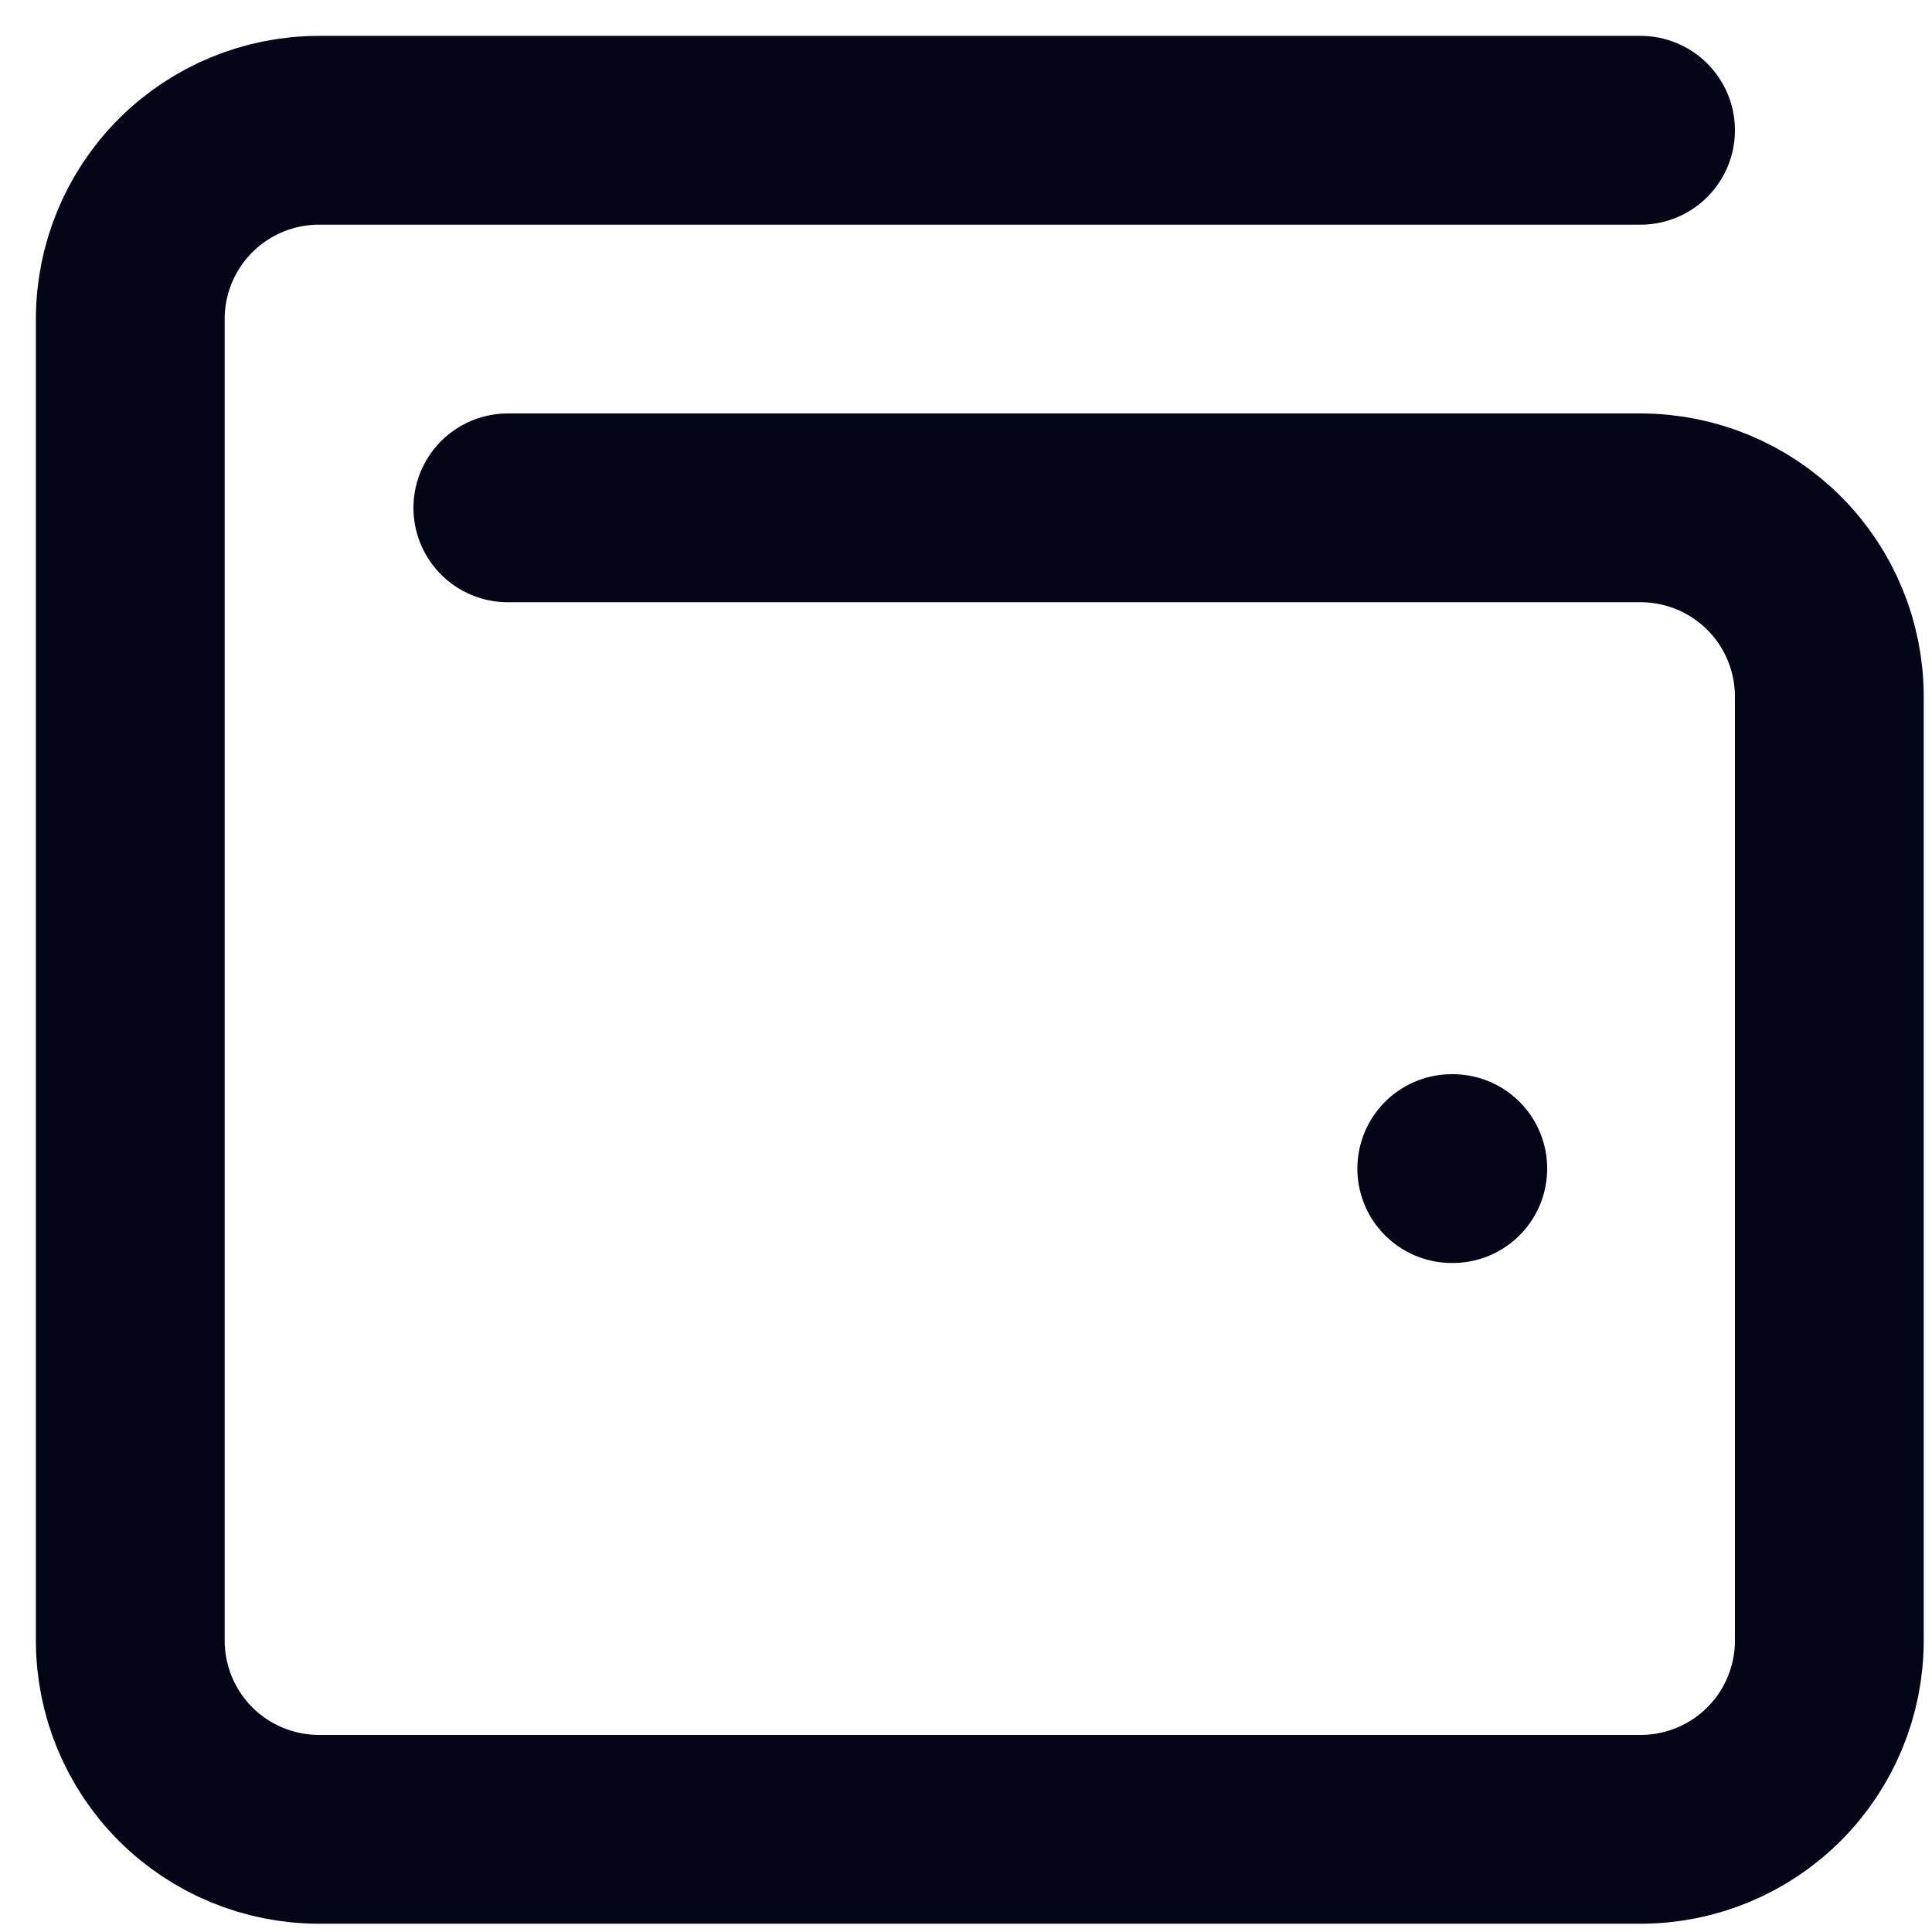 <svg width="28" height="28" viewBox="0 0 28 28" fill="none" xmlns="http://www.w3.org/2000/svg">
<path d="M21.04 16.936H21.055" stroke="#040617" stroke-width="2.736" stroke-linecap="round" stroke-linejoin="round"/>
<path d="M7.36 7.36H23.776C24.502 7.36 25.198 7.648 25.711 8.161C26.224 8.674 26.512 9.37 26.512 10.096V23.776C26.512 24.502 26.224 25.198 25.711 25.711C25.198 26.224 24.502 26.512 23.776 26.512H4.624C3.898 26.512 3.202 26.224 2.689 25.711C2.176 25.198 1.888 24.502 1.888 23.776V4.624C1.888 3.898 2.176 3.202 2.689 2.689C3.202 2.176 3.898 1.888 4.624 1.888H23.776" stroke="#040617" stroke-width="2.736" stroke-linecap="round" stroke-linejoin="round"/>
</svg>
